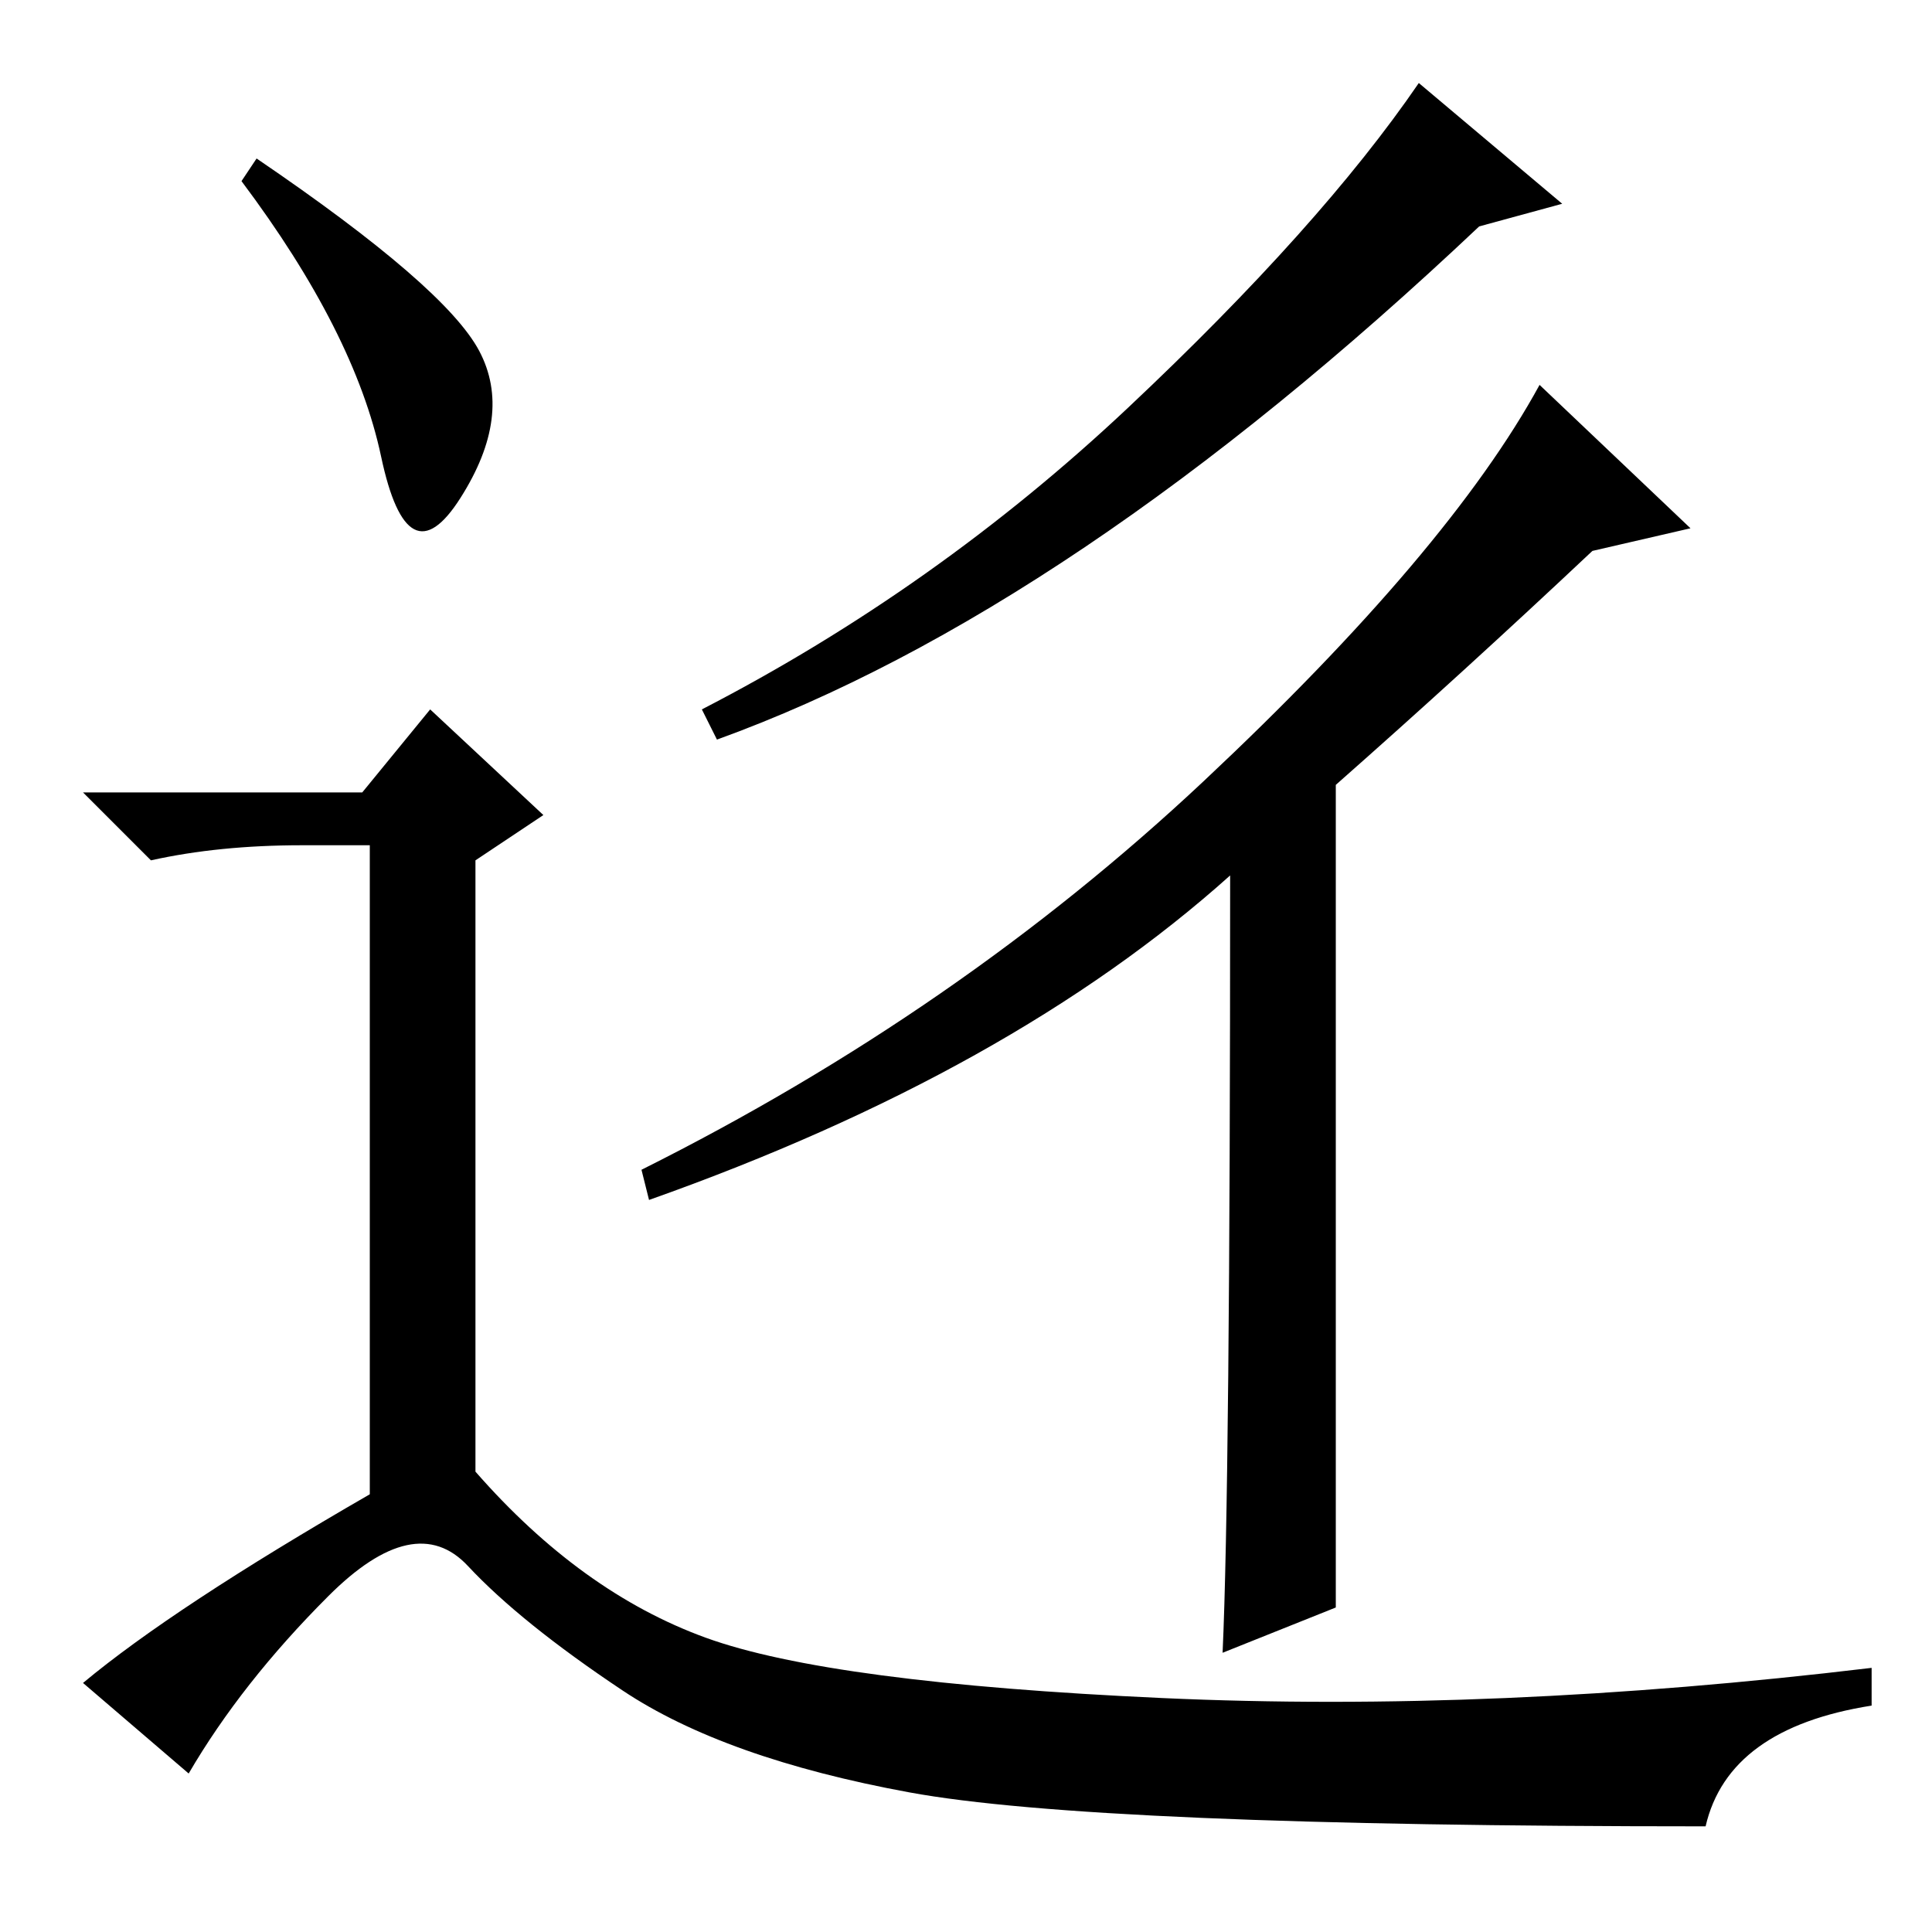 <?xml version="1.0" standalone="no"?>
<!DOCTYPE svg PUBLIC "-//W3C//DTD SVG 1.1//EN" "http://www.w3.org/Graphics/SVG/1.1/DTD/svg11.dtd" >
<svg xmlns="http://www.w3.org/2000/svg" xmlns:xlink="http://www.w3.org/1999/xlink" version="1.1" viewBox="0 -36 256 256">
  <g transform="matrix(1 0 0 -1 0 220)">
   <path fill="currentColor"
d="M207 229l-11 -3q-54 -51 -101 -68l-2 4q31 16 56.5 40t38.5 43zM177 43l-15 -6q1 22 1 103q-29 -26 -77 -43l-1 4q42 21 74.5 51.5t44.5 52.5l20 -19l-13 -3q-17 -16 -34 -31v-109zM34 235q25 -17 29.5 -25.5t-2.5 -19.5t-10.5 5.5t-18.5 36.5zM48 151l9 11l15 -14l-9 -6
v-81q14 -16 30.5 -22t60.5 -8t94 4v-5q-19 -3 -22 -16q-81 0 -105.5 4.5t-38 13.5t-20.5 16.5t-18.5 -4t-18.5 -23.5l-14 12q12 10 38 25v86h-9q-11 0 -20 -2l-9 9h37z" />
  </g>

</svg>
